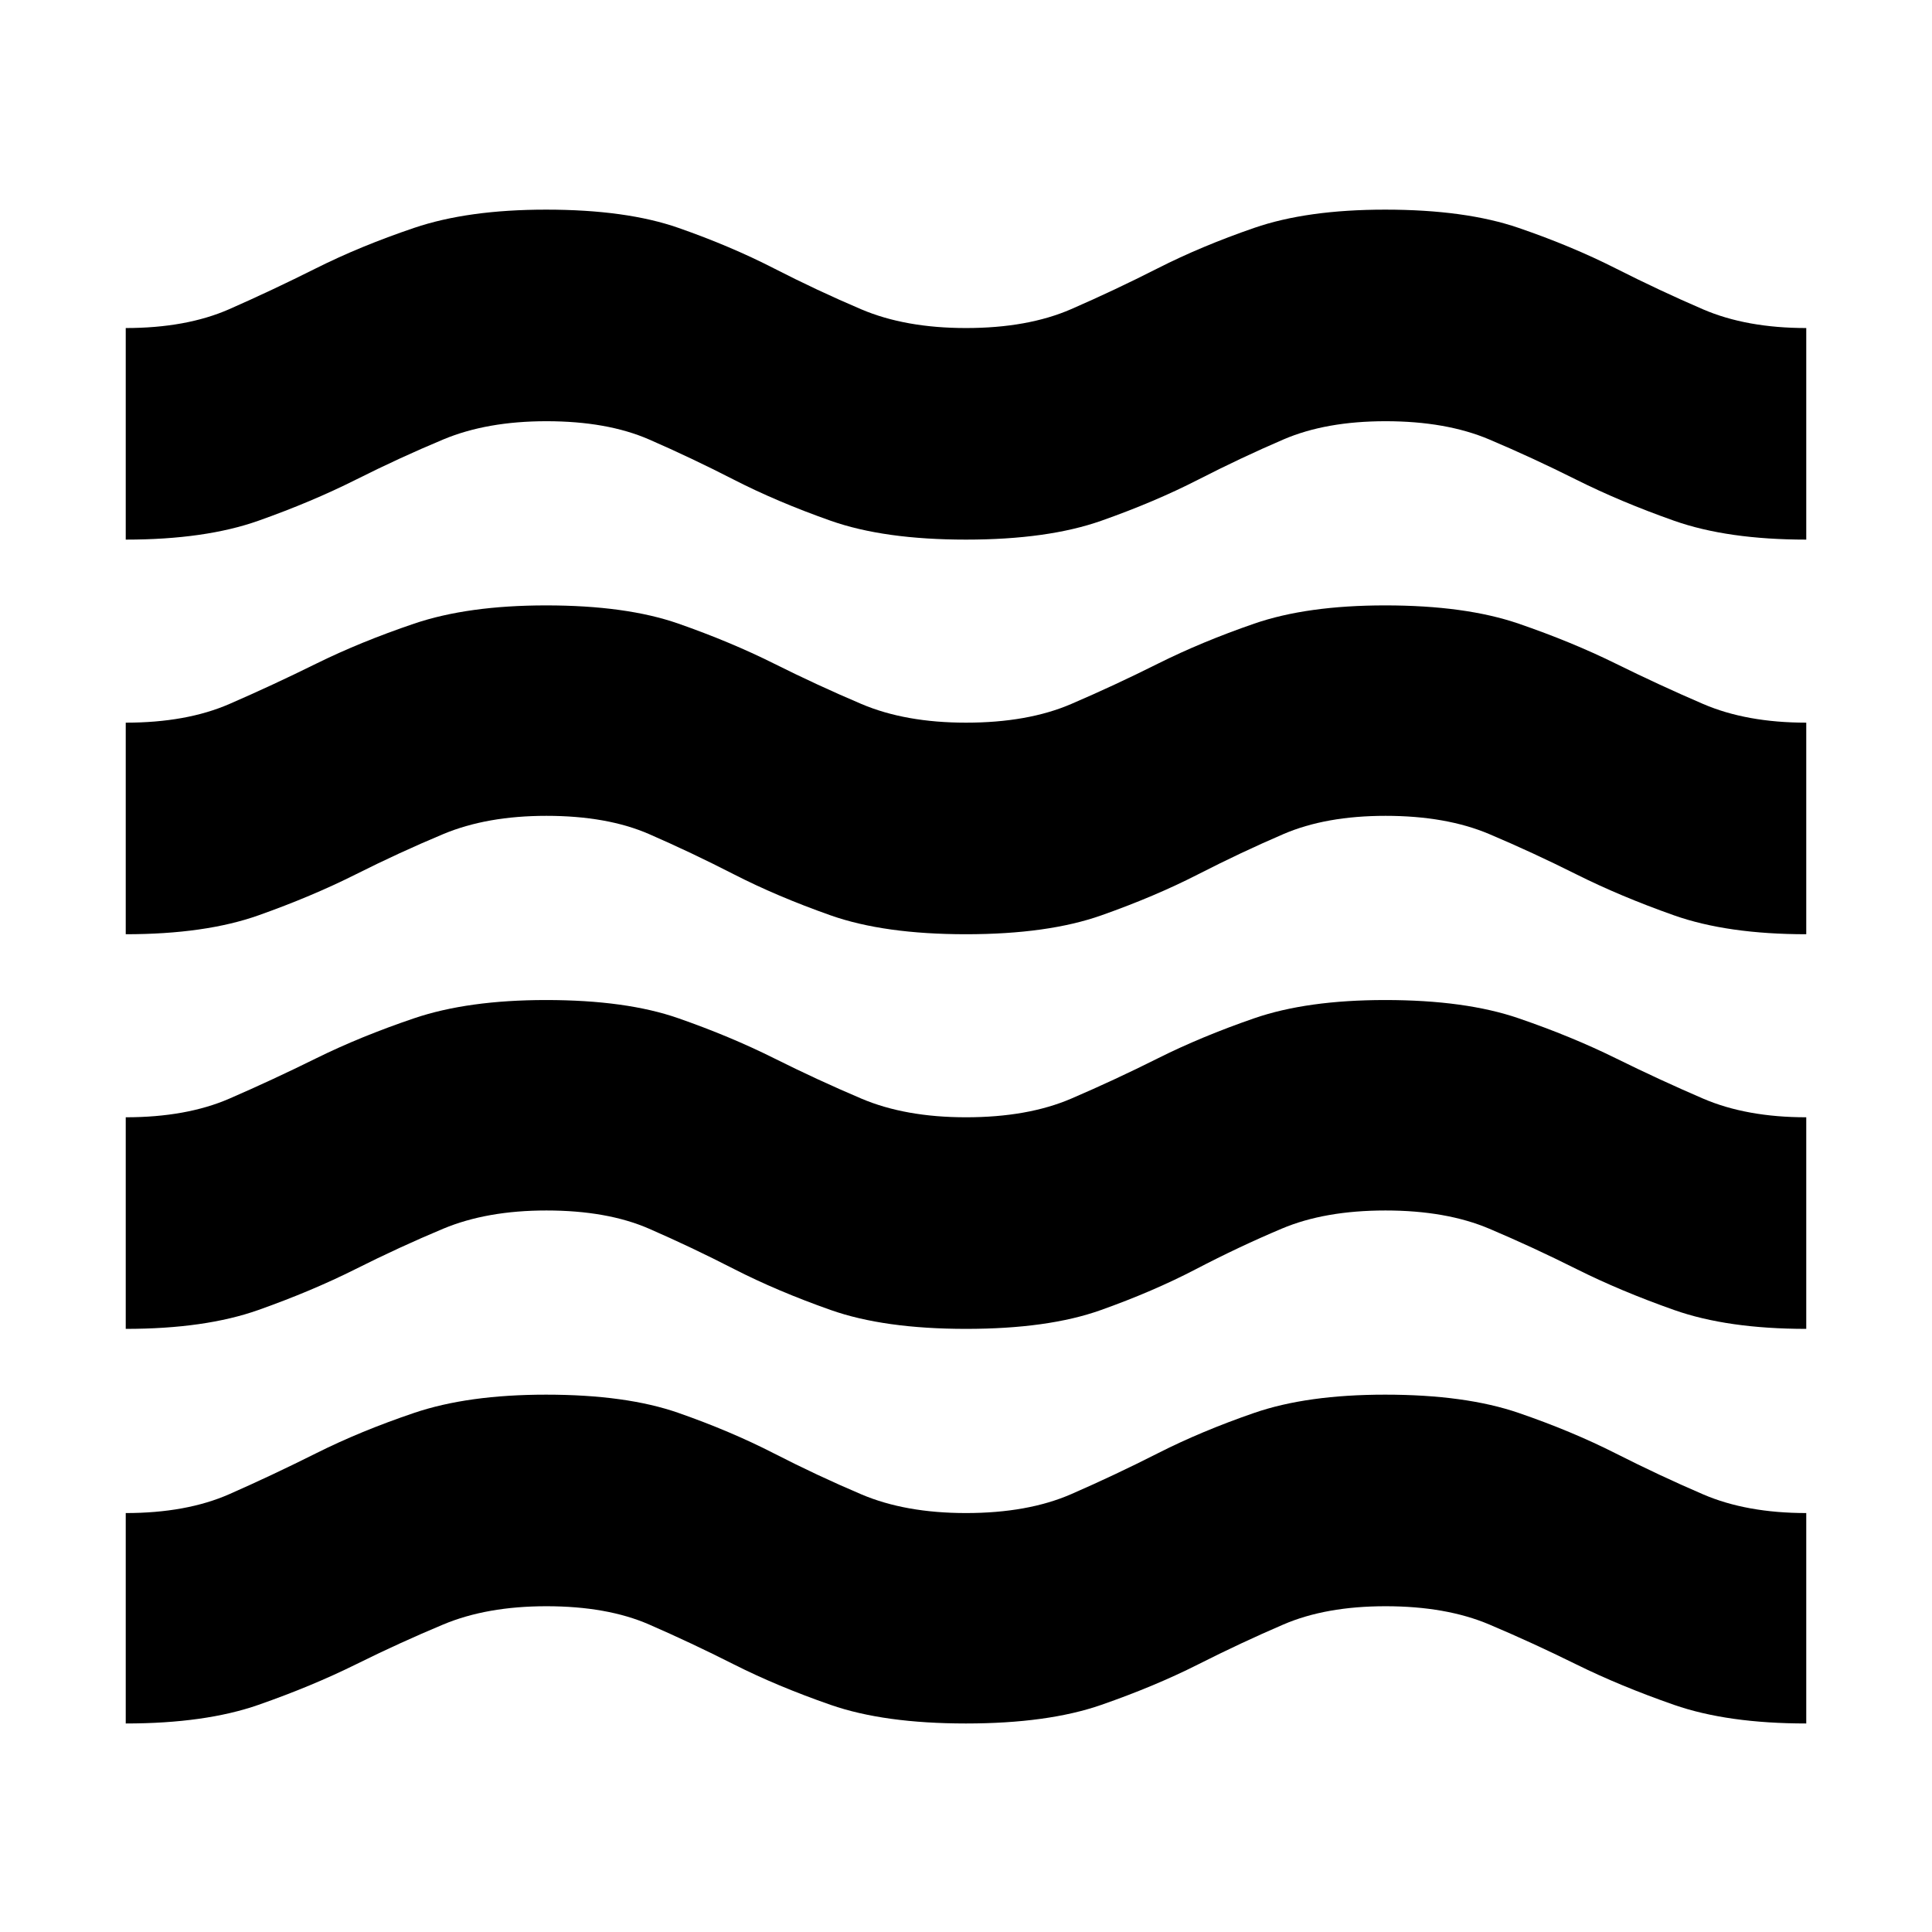 <svg xmlns="http://www.w3.org/2000/svg" height="24" viewBox="0 -960 960 960" width="24"><path d="M62.48-103.61v-104.56q30.13 0 51.47-9.39 21.33-9.4 43.19-20.35 21.86-10.96 48.62-20.02 26.76-9.07 65.58-9.07 39.88 0 65.79 9.07 25.91 9.06 47.48 20.13 21.56 11.06 43.4 20.34 21.84 9.29 51.99 9.29 30.7 0 52.26-9.39 21.57-9.4 43.13-20.35 21.57-10.96 47.81-20.02 26.24-9.07 65.08-9.07 39.89 0 66.31 9.07 26.41 9.06 48.26 20.13 21.85 11.06 43.41 20.34 21.57 9.29 51.26 9.29v104.56q-39.13 0-65.71-9.26-26.59-9.26-48.48-20.06-21.89-10.81-43.31-19.87-21.41-9.07-51.54-9.07-29.7 0-50.76 9.07-21.07 9.06-42.45 19.87-21.39 10.8-47.99 20.06-26.6 9.26-67.29 9.26-40.69 0-67.28-9.26-26.6-9.26-47.98-20.06-21.38-10.81-42.2-19.87-20.82-9.07-51.01-9.07-29.6 0-51.28 9.07-21.68 9.06-43.49 19.87-21.82 10.8-48.31 20.06-26.49 9.26-65.96 9.26Zm0-196.08v-105.14q30.13 0 51.47-9.26 21.33-9.26 43.19-20.06 21.86-10.81 48.62-19.87 26.76-9.07 65.58-9.07 39.88 0 65.79 9.07 25.91 9.06 47.48 19.85 21.56 10.78 43.4 20.06t51.99 9.28q30.7 0 52.26-9.26 21.57-9.26 43.13-20.06 21.57-10.81 47.81-19.87 26.24-9.07 65.08-9.07 39.89 0 66.31 9.07 26.41 9.06 48.26 19.85 21.85 10.78 43.41 20.06 21.57 9.28 51.26 9.28v105.14q-39.13 0-65.71-9.4-26.59-9.39-48.48-20.34-21.89-10.96-43.31-20.03-21.41-9.06-51.58-9.06-30.17 0-51.5 9.01-21.33 9-42.66 20.13-21.32 11.12-47.43 20.4-26.1 9.29-66.82 9.29-40.73 0-67.32-9.4-26.6-9.39-47.98-20.34-21.38-10.96-42.2-20.03-20.82-9.06-51.01-9.06-29.6 0-51.28 9.06-21.68 9.07-43.49 20.03-21.82 10.95-48.31 20.34-26.49 9.4-65.96 9.4Zm0-196.09v-105.13q30.13 0 51.47-9.27 21.33-9.26 43.19-20.06 21.86-10.8 48.62-19.87 26.76-9.07 65.58-9.07 39.88 0 65.79 9.07 25.91 9.07 47.48 19.85 21.56 10.78 43.4 20.06 21.84 9.29 51.99 9.29 30.7 0 52.26-9.27 21.57-9.26 43.13-20.06 21.57-10.8 47.81-19.87 26.24-9.07 65.08-9.07 39.89 0 66.31 9.07 26.41 9.07 48.26 19.85 21.85 10.78 43.41 20.06 21.57 9.29 51.26 9.29v105.13q-39.13 0-65.71-9.39-26.59-9.39-48.48-20.35-21.89-10.96-43.31-20.02-21.41-9.07-51.54-9.07-29.7 0-50.76 9.07-21.07 9.06-42.45 20.02-21.39 10.96-47.99 20.35t-67.29 9.39q-40.69 0-67.28-9.39-26.6-9.39-47.98-20.35-21.38-10.96-42.2-20.02-20.82-9.07-51.01-9.07-29.6 0-51.28 9.07-21.68 9.06-43.49 20.02-21.82 10.96-48.31 20.35-26.49 9.39-65.96 9.39Zm0-196.09V-797q30.13 0 51.47-9.39 21.33-9.39 43.19-20.35t48.62-20.02q26.76-9.07 65.58-9.07 39.88 0 65.79 9.07 25.91 9.06 47.48 20.13 21.56 11.06 43.4 20.35Q449.85-797 480-797q30.7 0 52.26-9.39 21.57-9.39 43.13-20.35 21.57-10.96 47.81-20.02 26.24-9.07 65.08-9.07 39.89 0 66.31 9.07 26.41 9.06 48.26 20.13 21.85 11.06 43.41 20.35 21.57 9.28 51.26 9.28v105.13q-39.13 0-65.71-9.39-26.59-9.39-48.48-20.35-21.89-10.96-43.31-20.02-21.41-9.07-51.54-9.07-29.7 0-50.76 9.07-21.07 9.06-42.45 20.02-21.39 10.96-47.99 20.35t-67.29 9.39q-40.69 0-67.28-9.39-26.6-9.39-47.98-20.35-21.38-10.96-42.2-20.02-20.82-9.07-51.01-9.07-29.6 0-51.28 9.07-21.68 9.06-43.49 20.02-21.82 10.96-48.31 20.35-26.49 9.39-65.96 9.39Z"/></svg>